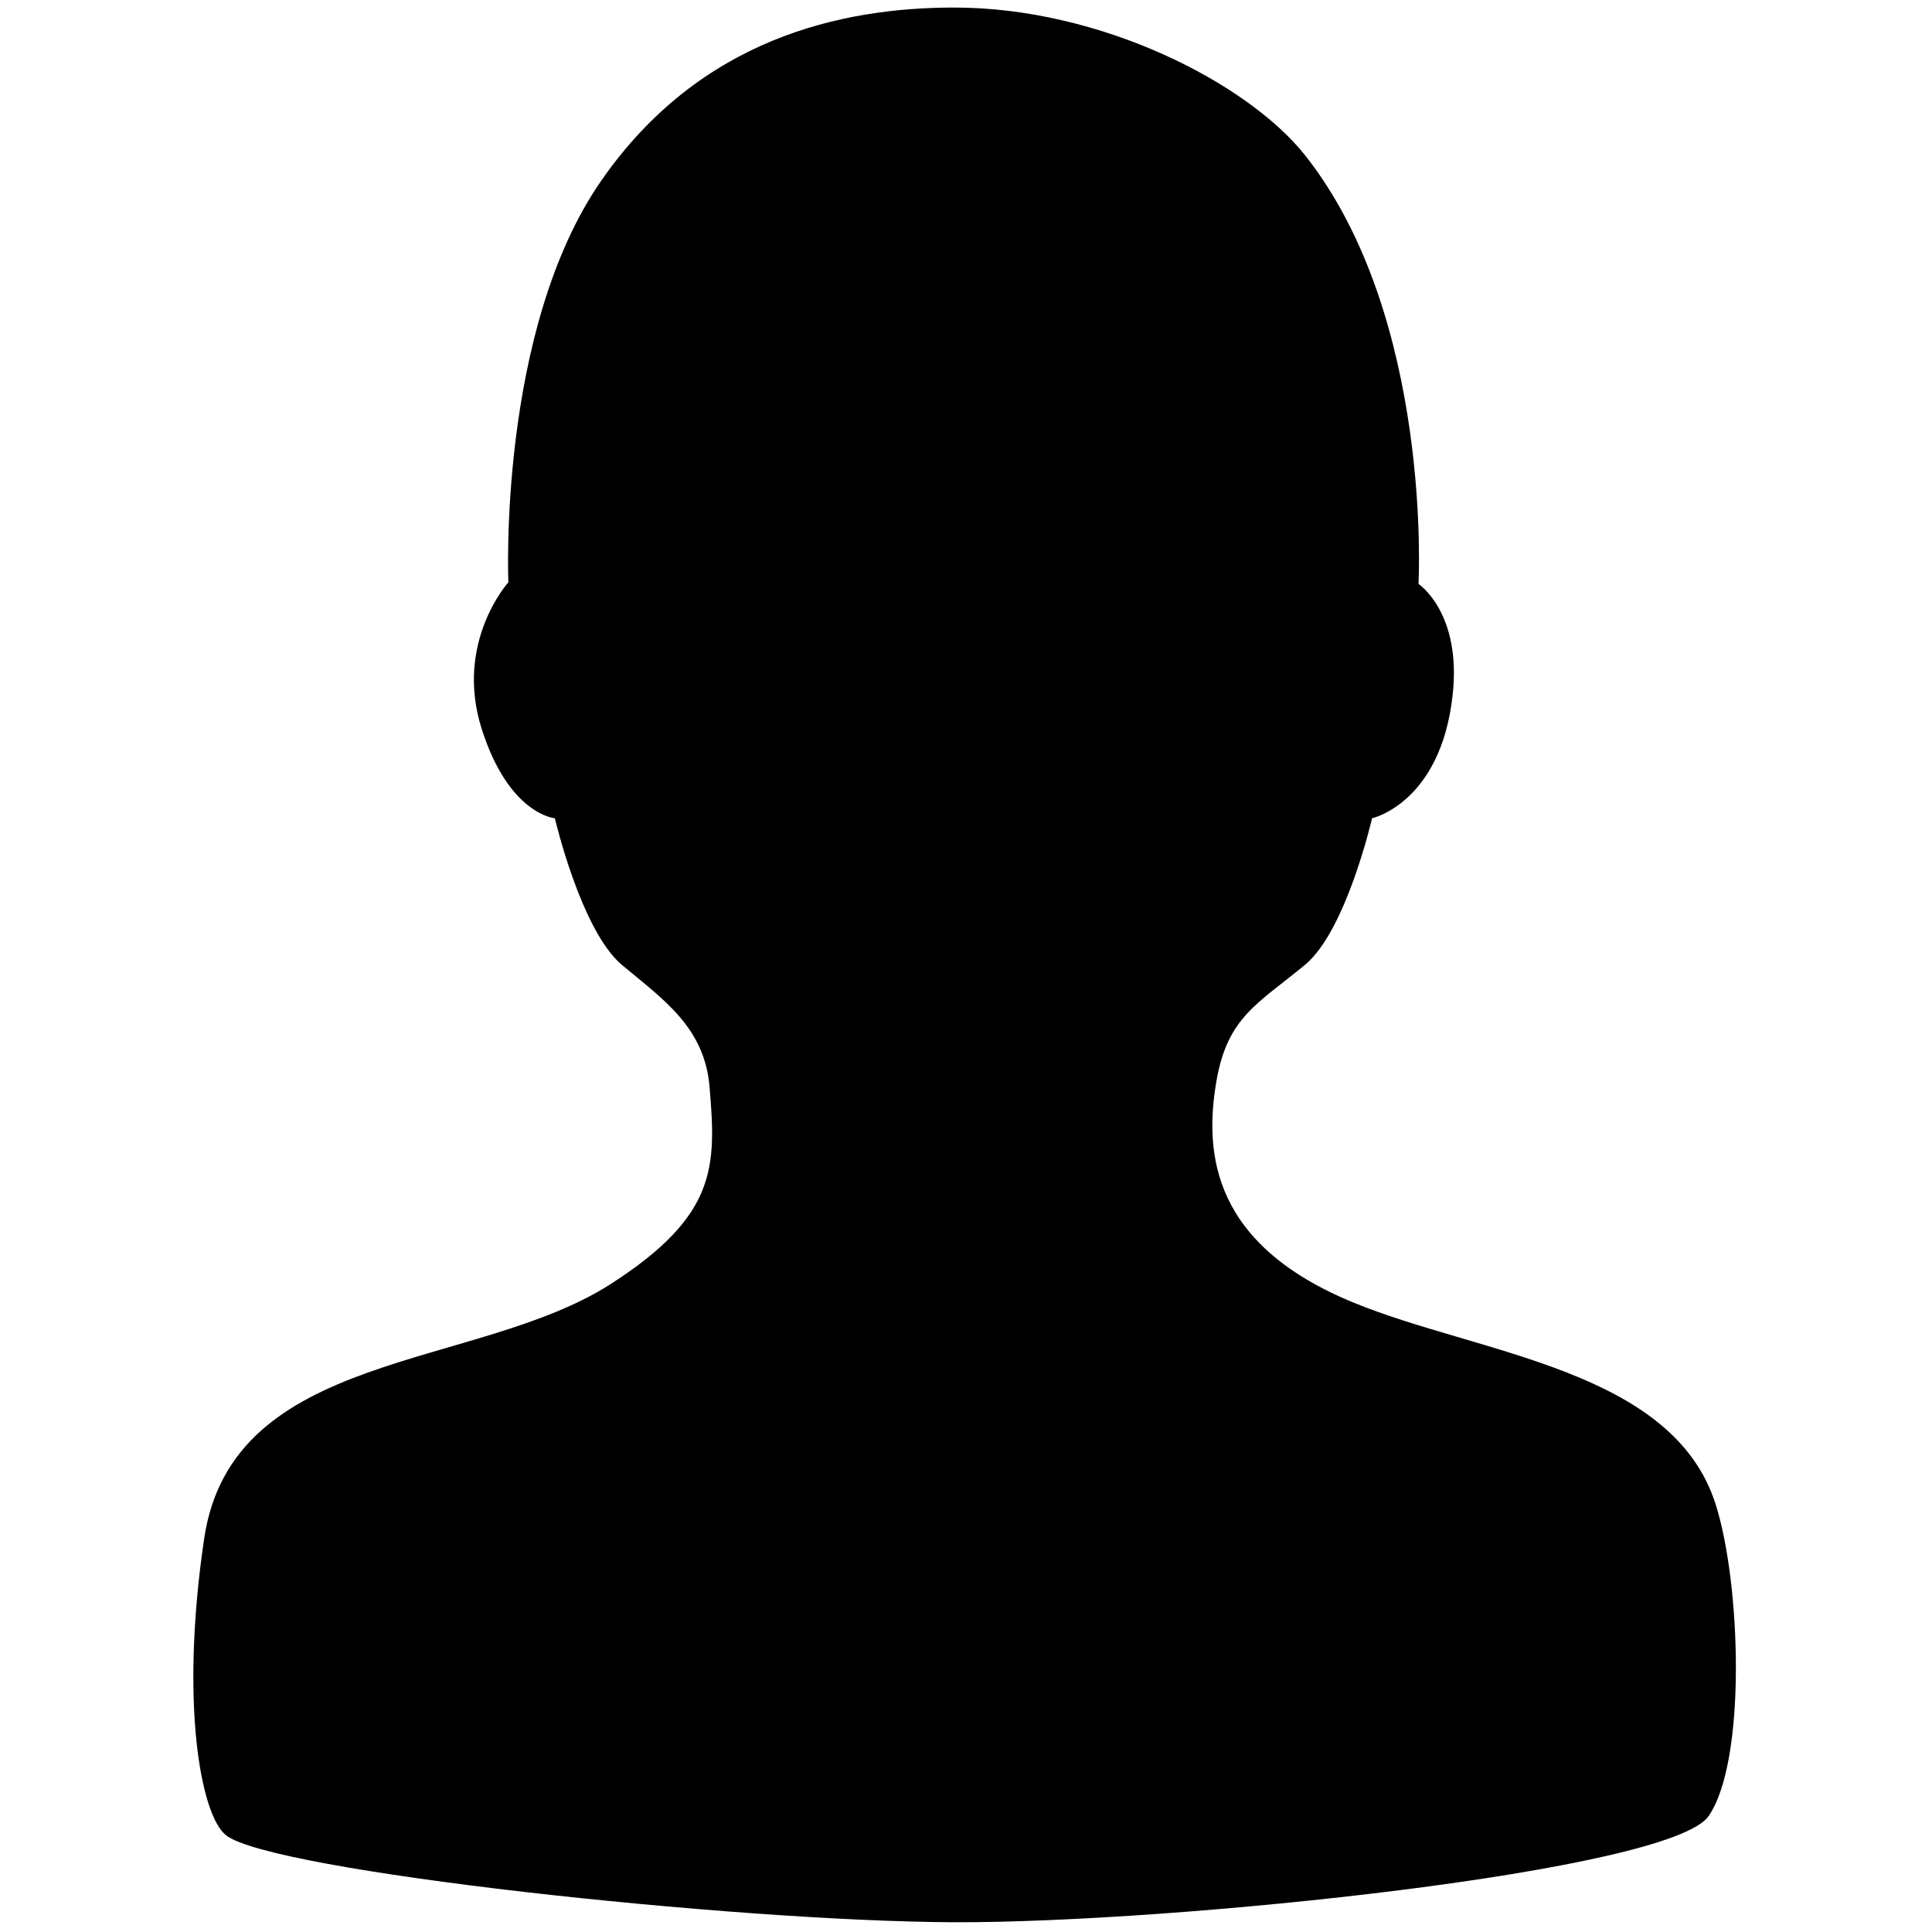 <?xml version="1.0" encoding="utf-8"?>
<!-- Generator: Adobe Illustrator 16.0.0, SVG Export Plug-In . SVG Version: 6.00 Build 0)  -->
<!DOCTYPE svg PUBLIC "-//W3C//DTD SVG 1.1//EN" "http://www.w3.org/Graphics/SVG/1.1/DTD/svg11.dtd">
<svg version="1.1" id="图层_1" xmlns="http://www.w3.org/2000/svg" xmlns:xlink="http://www.w3.org/1999/xlink" x="0px" y="0px"
	 width="300px" height="300px" viewBox="0 0 300 300" enable-background="new 0 0 300 300" xml:space="preserve">
<g>
	<path d="M148.183,1.173c-17.642,0-39.461,4.844-54.749,26.777C77.257,51.137,78.939,90.419,78.939,90.419
		s-8.385,9.272-4.167,22.678c4.228,13.407,11.387,13.963,11.387,13.963s4.062,17.44,10.414,22.773
		c6.353,5.324,12.838,9.651,13.608,18.947c1.037,12.406,1.206,19.933-15.287,30.564c-20.908,13.463-58.854,10.14-63.193,39.583
		c-3.776,25.54-0.538,42.932,3.387,46.044c7.042,5.6,78.808,13.383,113.095,13.514c34.28,0.104,111.234-7.891,117.14-16.498
		c5.913-8.615,5.001-36.169,1.064-48.456c-6.72-20.989-36.792-23.272-56.192-31.258c-21.716-8.889-23.321-22.869-21.296-34.477
		c1.727-9.909,6.438-11.932,13.77-18.001c6.396-5.324,10.382-22.736,10.382-22.736s10.641-2.346,12.503-19.044
		c1.469-12.872-5.291-17.349-5.291-17.349s2.258-41.401-17.585-66.521C193.787,12.918,170.999,1.173,148.183,1.173"/>
</g>
</svg>
